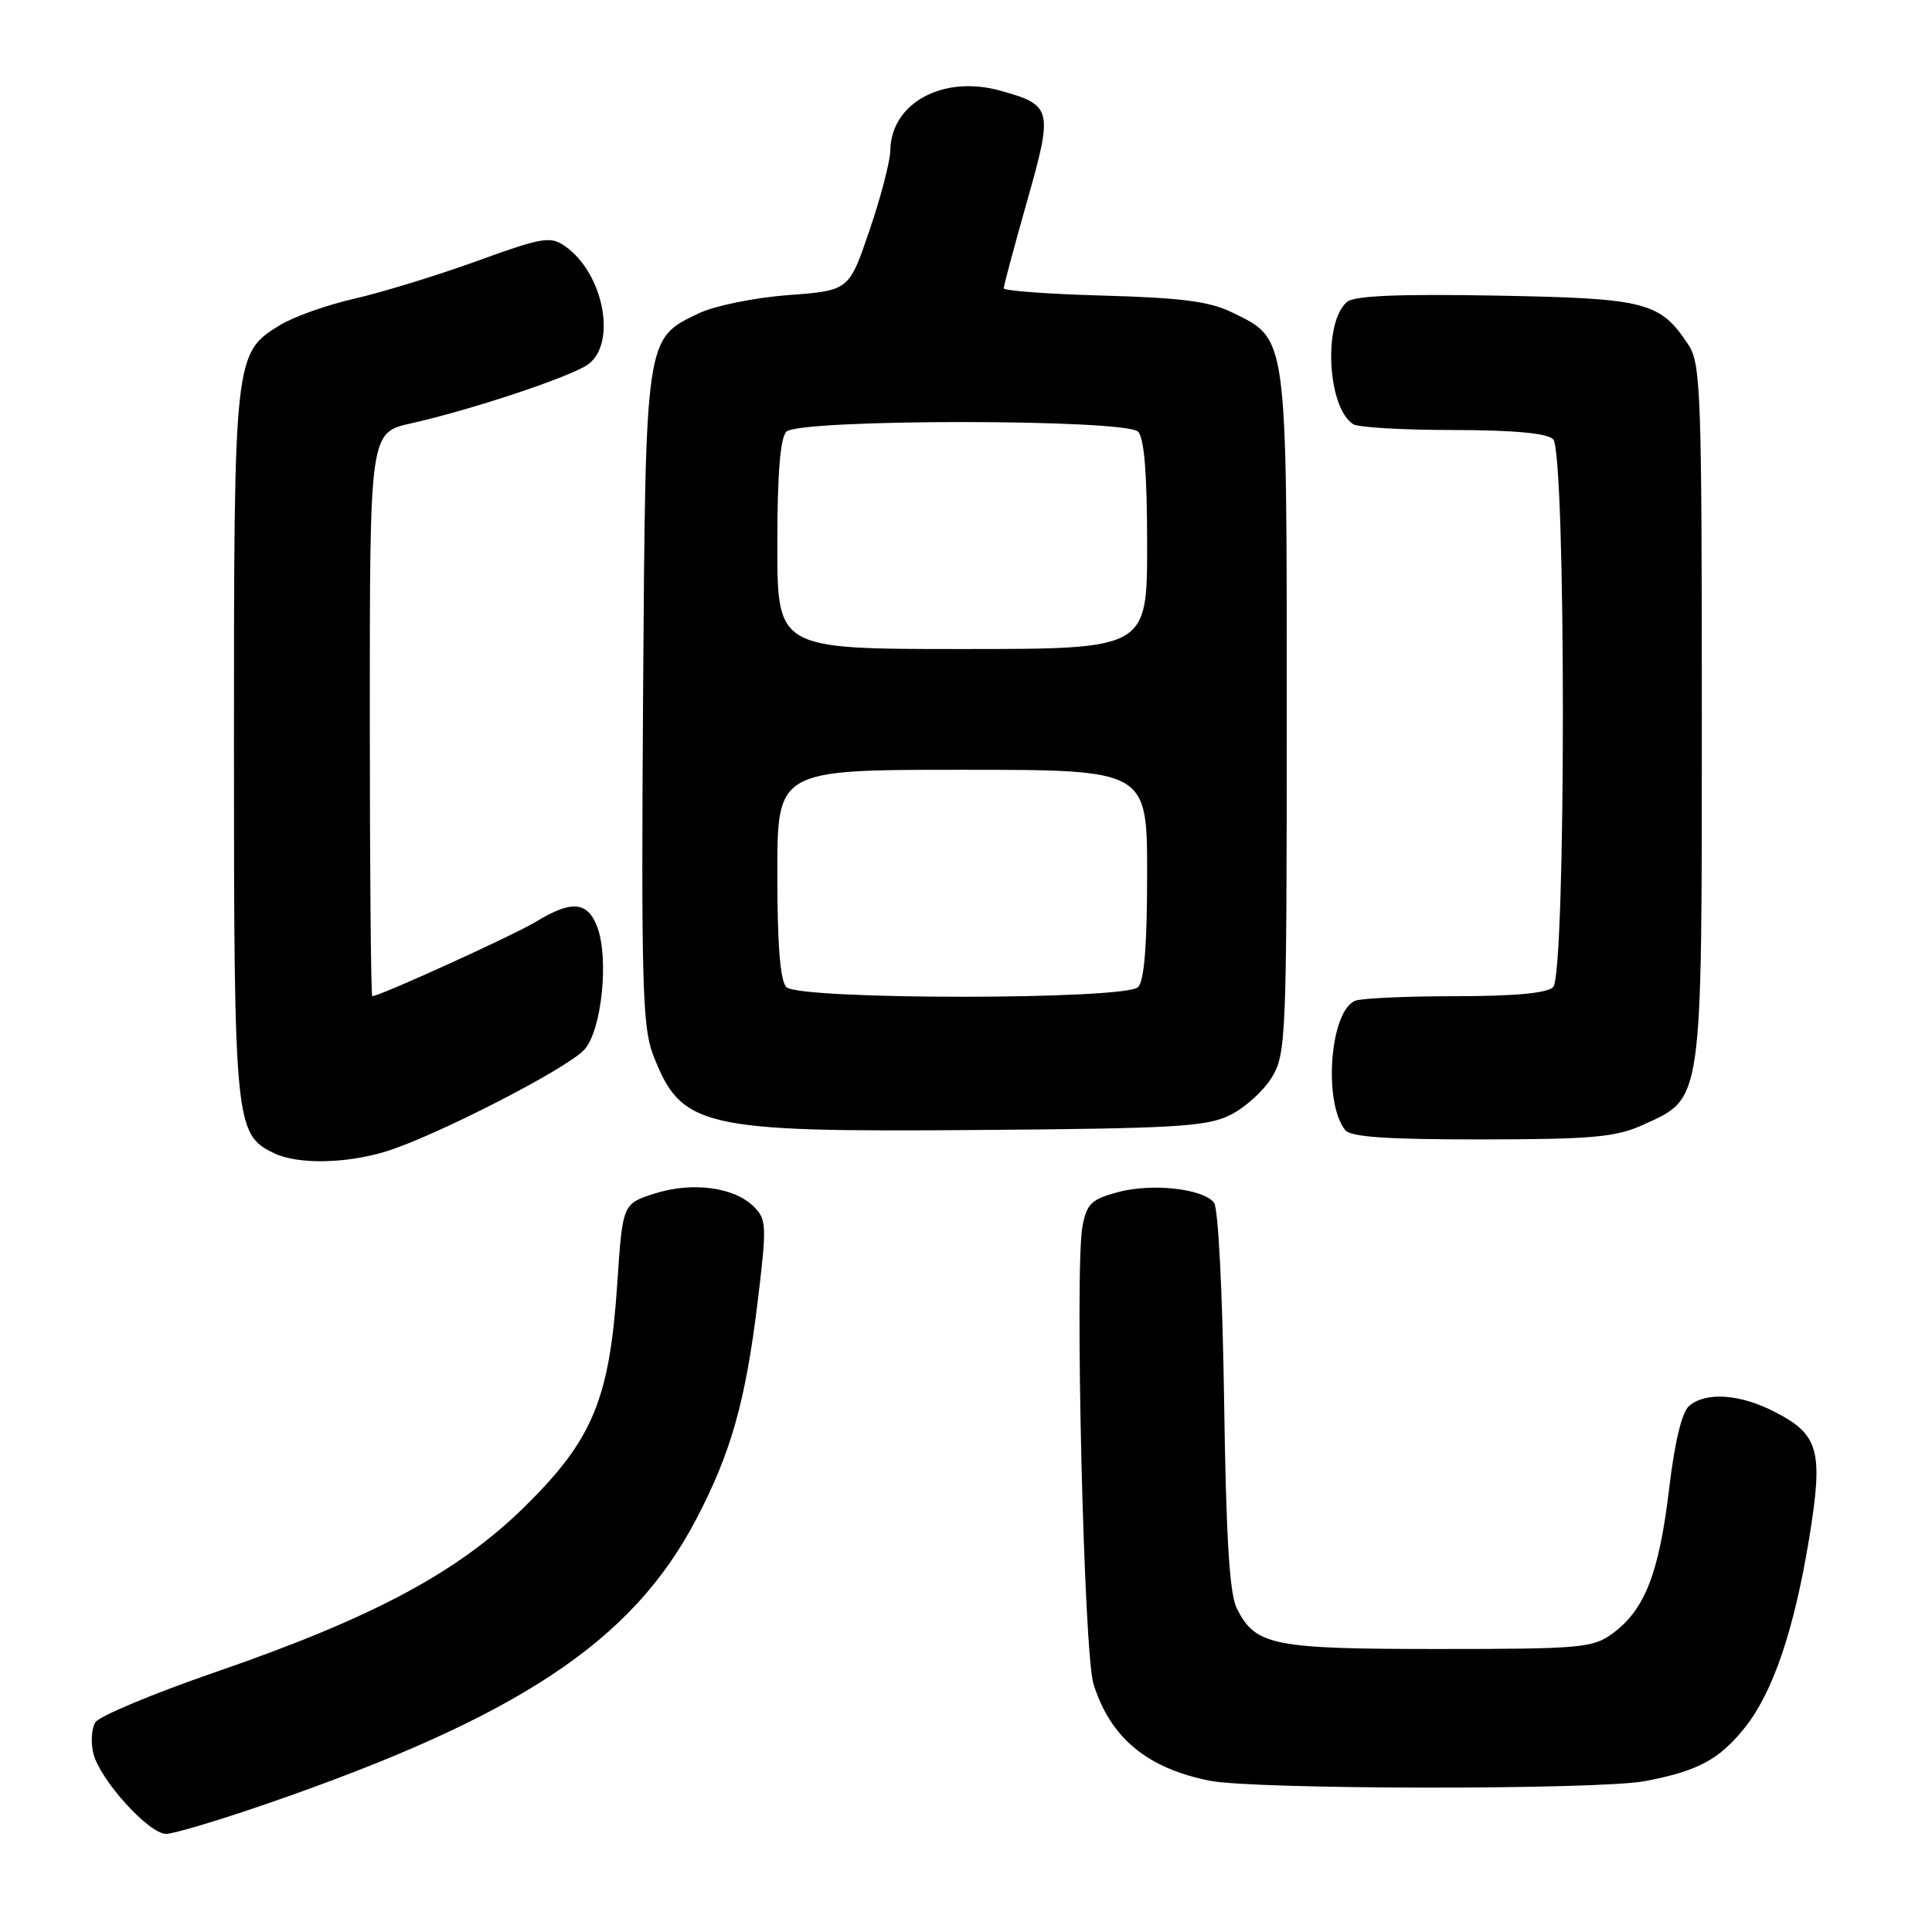 <?xml version="1.0" encoding="UTF-8" standalone="no"?>
<!DOCTYPE svg PUBLIC "-//W3C//DTD SVG 1.1//EN" "http://www.w3.org/Graphics/SVG/1.1/DTD/svg11.dtd" >
<svg xmlns="http://www.w3.org/2000/svg" xmlns:xlink="http://www.w3.org/1999/xlink" version="1.1" viewBox="0 0 256 256">
 <g >
 <path fill="currentColor"
d=" M 35.19 239.07 C 68.67 227.52 83.75 217.55 92.24 201.33 C 96.86 192.52 98.79 185.69 100.40 172.44 C 101.61 162.44 101.58 161.58 99.91 159.91 C 97.30 157.30 91.79 156.56 86.78 158.14 C 82.50 159.50 82.50 159.50 81.79 170.10 C 80.77 185.37 78.56 190.72 69.63 199.54 C 60.75 208.31 49.52 214.33 28.53 221.57 C 20.30 224.41 13.15 227.40 12.64 228.21 C 12.12 229.03 12.01 230.90 12.38 232.37 C 13.25 235.85 19.72 243.00 22.01 243.00 C 22.98 243.00 28.91 241.23 35.19 239.07 Z  M 217.96 236.01 C 224.96 234.68 227.77 233.18 231.16 228.97 C 234.90 224.31 237.71 216.07 239.71 203.92 C 241.63 192.21 241.05 190.08 235.08 187.04 C 230.54 184.72 226.10 184.41 223.86 186.25 C 222.86 187.07 221.92 190.94 221.14 197.48 C 219.82 208.50 217.92 213.33 213.68 216.44 C 211.05 218.36 209.49 218.50 190.58 218.50 C 168.62 218.50 166.37 218.05 163.89 213.14 C 162.91 211.21 162.46 203.76 162.20 185.51 C 161.99 171.25 161.42 160.01 160.86 159.34 C 159.32 157.48 152.62 156.76 148.15 157.96 C 144.61 158.91 144.00 159.50 143.43 162.50 C 142.39 168.08 143.61 219.07 144.89 223.13 C 147.13 230.28 151.99 234.31 160.33 235.96 C 166.33 237.14 211.76 237.18 217.96 236.01 Z  M 51.06 152.60 C 57.59 150.61 75.15 141.61 77.44 139.07 C 79.74 136.52 80.73 126.93 79.11 122.75 C 77.83 119.44 75.70 119.27 71.04 122.12 C 68.11 123.90 50.32 132.00 49.33 132.00 C 49.15 132.00 49.00 115.20 49.00 94.66 C 49.00 57.32 49.00 57.32 54.49 56.09 C 62.24 54.36 75.08 50.11 77.75 48.40 C 81.81 45.79 80.08 36.27 74.88 32.63 C 72.93 31.26 71.91 31.43 63.14 34.61 C 57.86 36.52 50.59 38.75 46.98 39.57 C 43.37 40.39 38.95 41.96 37.15 43.05 C 31.04 46.77 31.00 47.09 31.00 98.57 C 31.00 148.87 31.14 150.31 36.30 152.80 C 39.41 154.30 45.72 154.21 51.06 152.60 Z  M 217.68 149.06 C 225.68 145.42 225.50 146.71 225.50 94.46 C 225.50 52.15 225.36 48.19 223.74 45.72 C 219.98 39.99 218.19 39.53 198.25 39.17 C 185.34 38.94 179.48 39.18 178.50 40.00 C 175.30 42.66 175.87 54.02 179.31 56.21 C 179.97 56.63 185.92 56.98 192.55 56.98 C 200.57 56.99 205.00 57.40 205.80 58.20 C 207.52 59.92 207.52 129.08 205.80 130.80 C 205.00 131.60 200.66 132.00 192.88 132.00 C 186.44 132.00 180.46 132.27 179.59 132.60 C 176.24 133.89 175.29 146.02 178.25 149.75 C 178.98 150.66 183.84 150.99 196.37 150.98 C 211.03 150.96 214.10 150.68 217.68 149.06 Z  M 163.04 147.73 C 164.99 146.76 167.47 144.51 168.54 142.73 C 170.41 139.65 170.50 137.39 170.50 94.50 C 170.50 44.02 170.63 45.01 163.29 41.41 C 160.33 39.95 156.60 39.46 146.25 39.17 C 138.96 38.97 133.00 38.53 133.00 38.20 C 133.00 37.86 134.38 32.71 136.07 26.74 C 139.56 14.44 139.44 13.94 132.57 12.02 C 124.95 9.89 118.04 13.65 117.97 19.97 C 117.95 21.36 116.72 26.10 115.22 30.50 C 112.50 38.50 112.50 38.50 104.47 39.10 C 100.04 39.43 94.76 40.50 92.68 41.48 C 85.45 44.91 85.54 44.32 85.21 92.50 C 84.96 129.72 85.13 136.05 86.49 139.63 C 90.24 149.43 92.75 150.02 129.50 149.73 C 155.87 149.53 159.93 149.29 163.04 147.73 Z  M 104.20 130.80 C 103.38 129.98 103.00 125.20 103.00 115.80 C 103.00 102.00 103.00 102.00 127.50 102.00 C 152.00 102.00 152.00 102.00 152.00 115.80 C 152.00 125.20 151.62 129.98 150.80 130.80 C 149.10 132.50 105.90 132.50 104.20 130.80 Z  M 103.00 72.20 C 103.00 62.80 103.38 58.02 104.20 57.20 C 105.90 55.50 149.10 55.50 150.80 57.20 C 151.62 58.02 152.00 62.80 152.00 72.20 C 152.00 86.00 152.00 86.00 127.50 86.00 C 103.00 86.00 103.00 86.00 103.00 72.20 Z "/>
</g>
</svg>